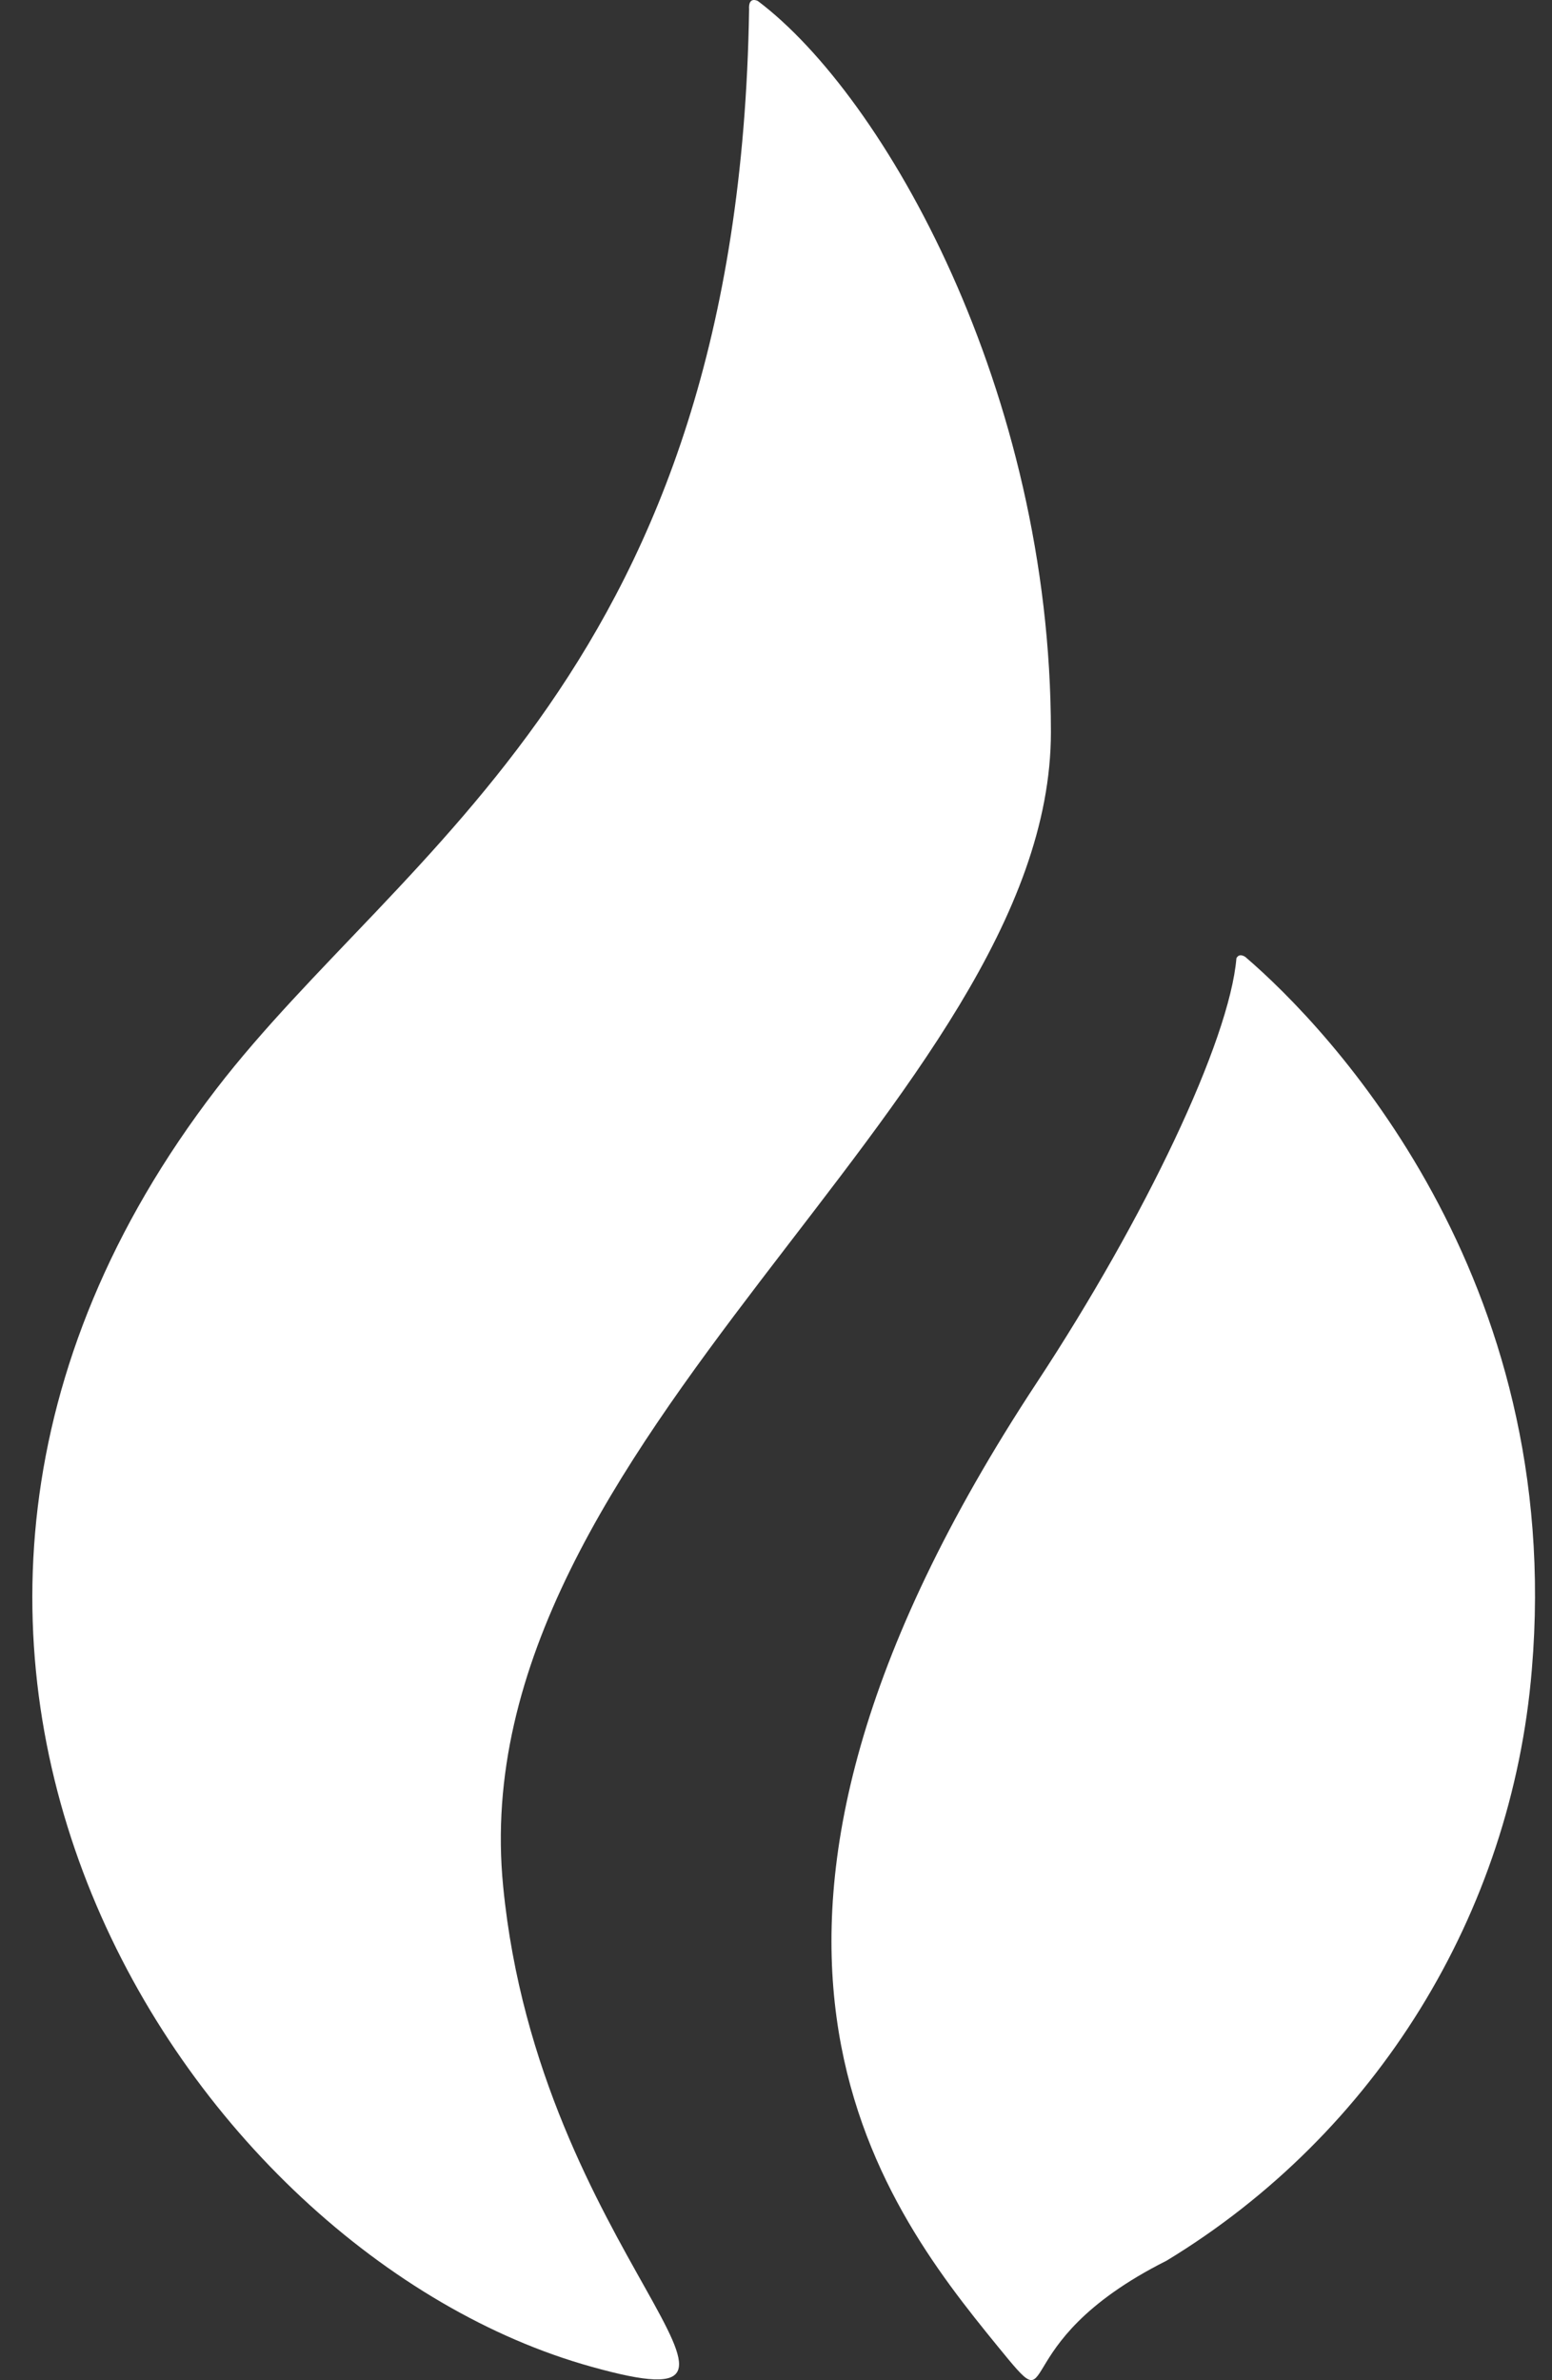 <svg width="15" height="23" viewBox="0 0 15 23" fill="none" xmlns="http://www.w3.org/2000/svg">
<rect x="0" y="0" width="15" height="23" fill="#333333" stroke="none"/>
<path d="M10.157 7.074C10.157 3.774 8.549 0.932 7.325 0.01C7.325 0.01 7.231 -0.042 7.24 0.091C7.14 6.467 3.882 8.195 2.092 10.521C-2.039 15.893 1.8 21.782 5.717 22.87C7.9 23.48 5.21 21.791 4.863 18.228C4.437 13.928 10.157 10.641 10.157 7.074Z" fill="white"/>
<path d="M12.035 9.246C12.009 9.23 11.973 9.217 11.95 9.259C11.882 10.061 11.063 11.776 10.024 13.355C6.5 18.701 8.507 21.28 9.638 22.667C10.294 23.469 9.638 22.667 11.275 21.845C13.298 20.617 14.61 18.493 14.805 16.135C15.127 12.335 12.847 9.941 12.035 9.246Z" fill="white"/>
</svg>
